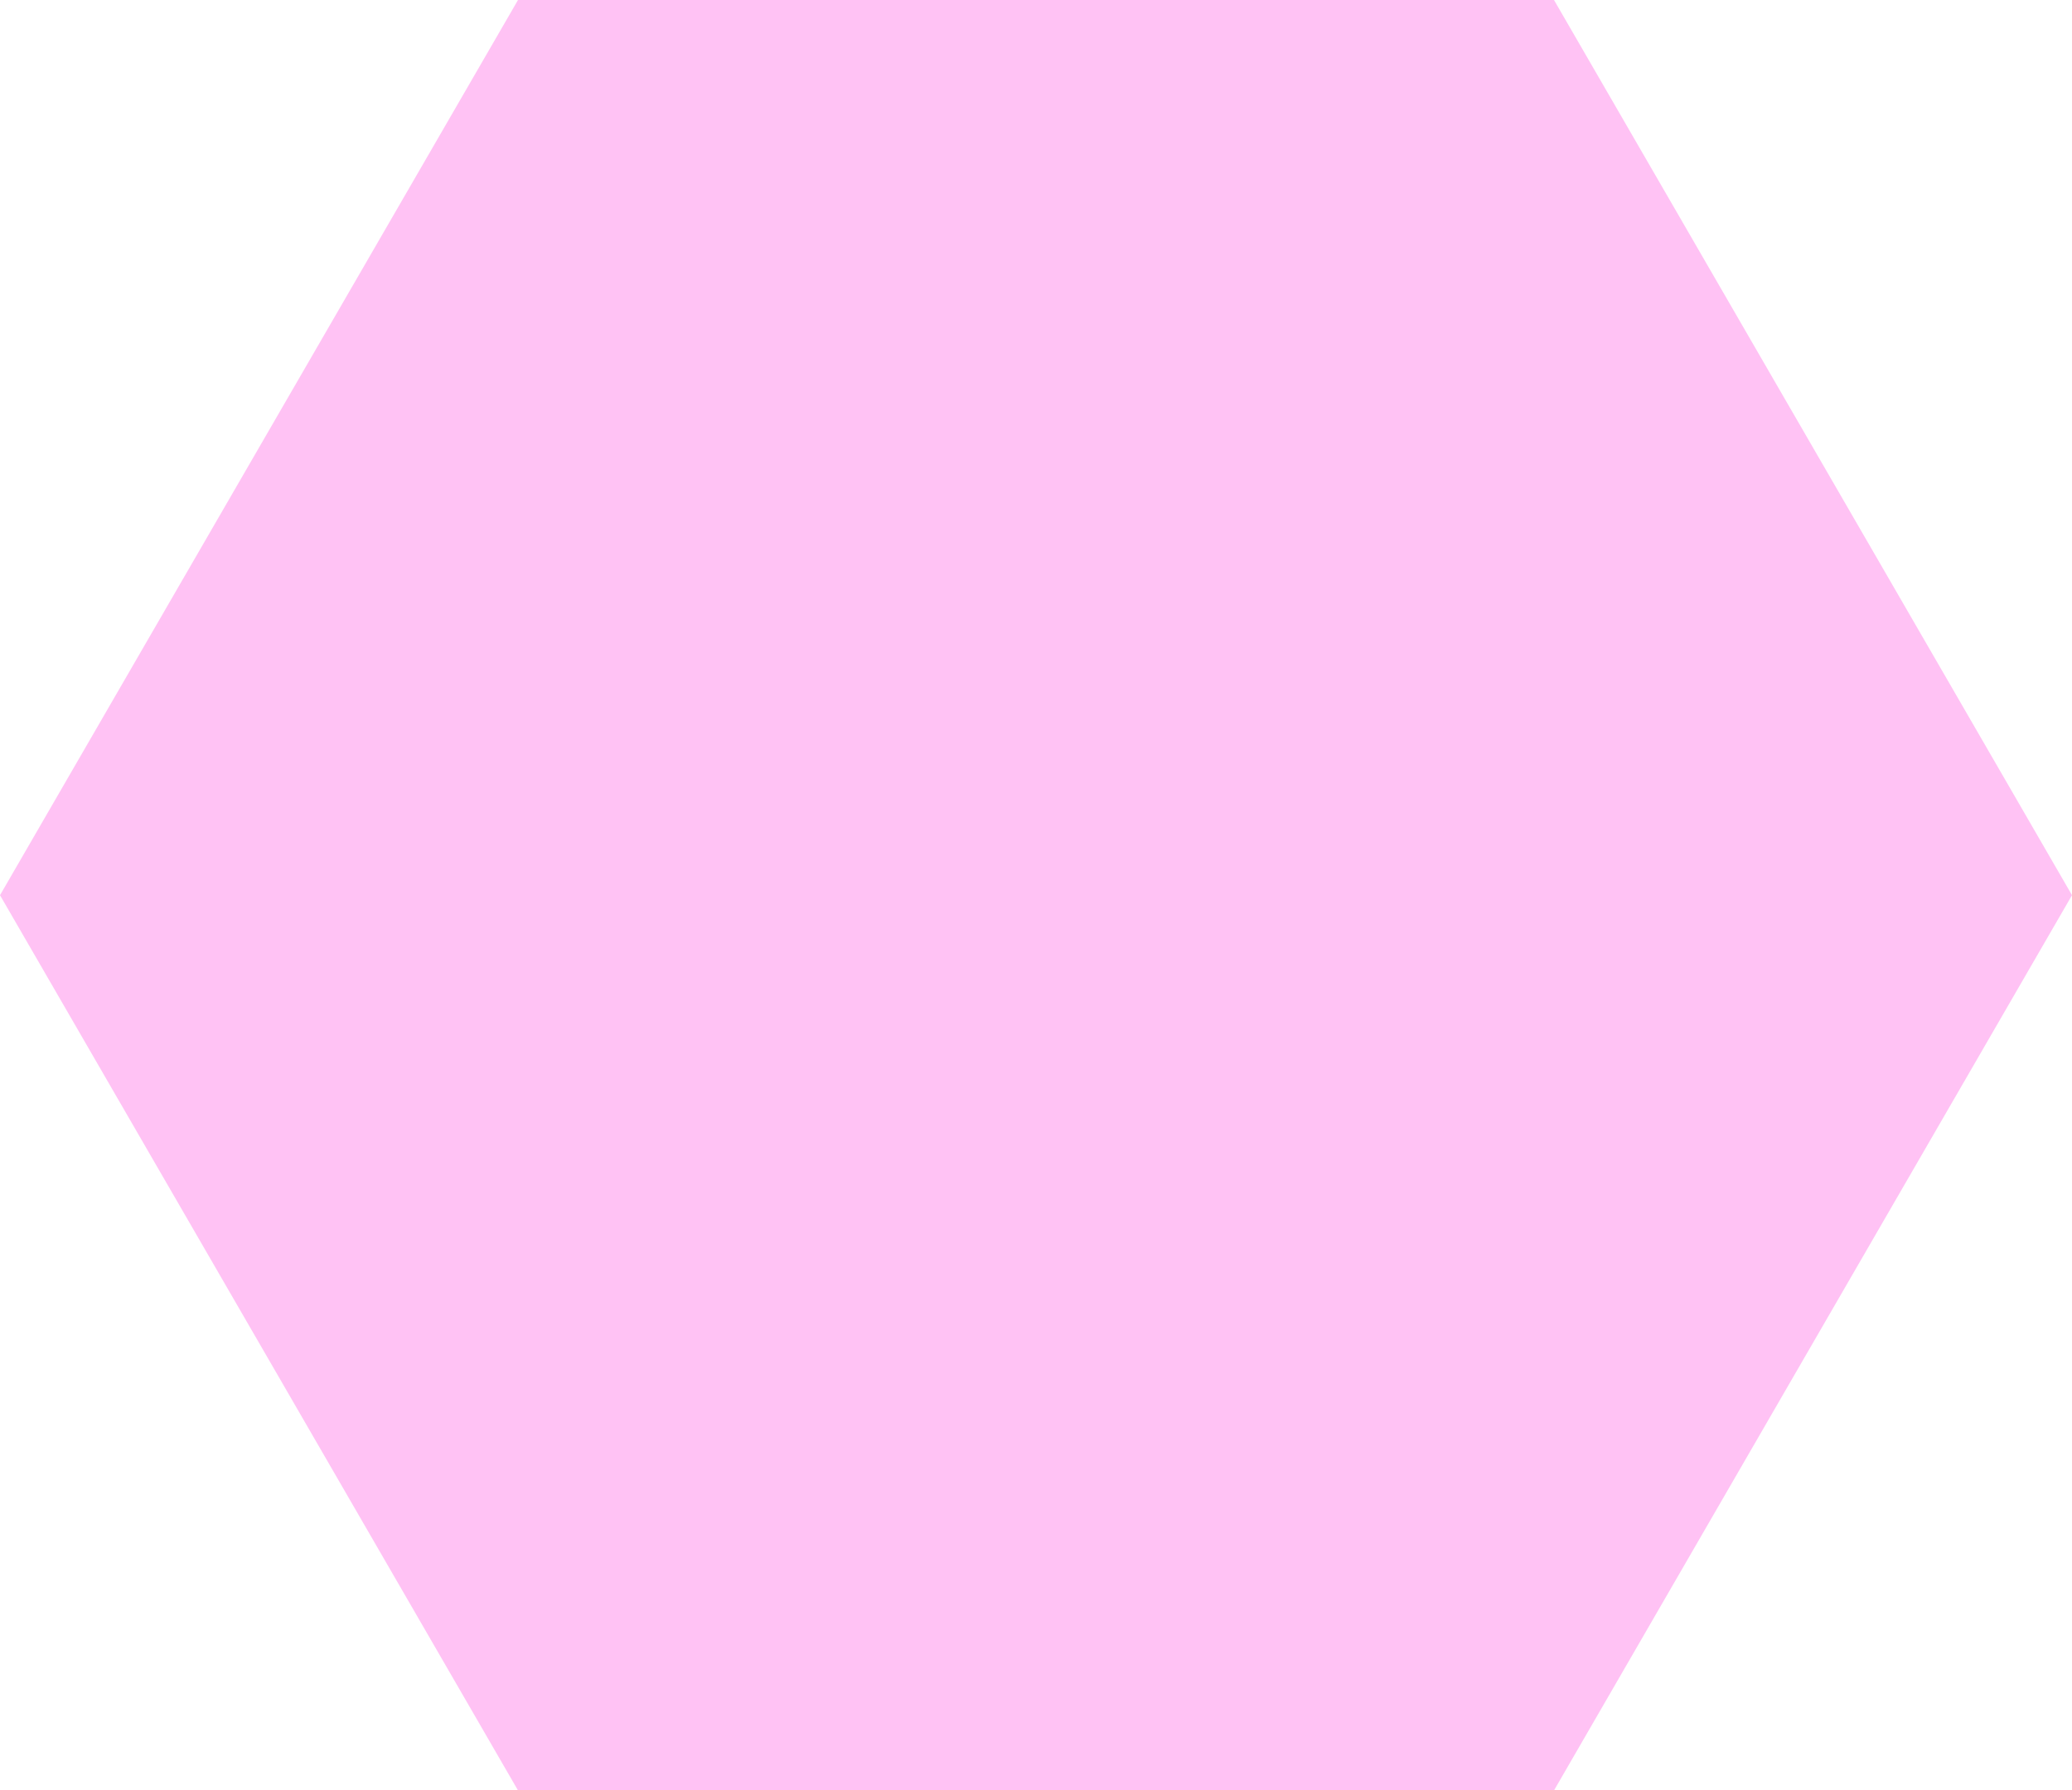 <svg width="81" height="70" viewBox="0 0 81 70" fill="none" xmlns="http://www.w3.org/2000/svg">
<path d="M60.75 0H20.25L0 35L20.25 70H60.75L81 35L60.75 0Z" fill="#FF00D0" fill-opacity="0.24"/>
</svg>
